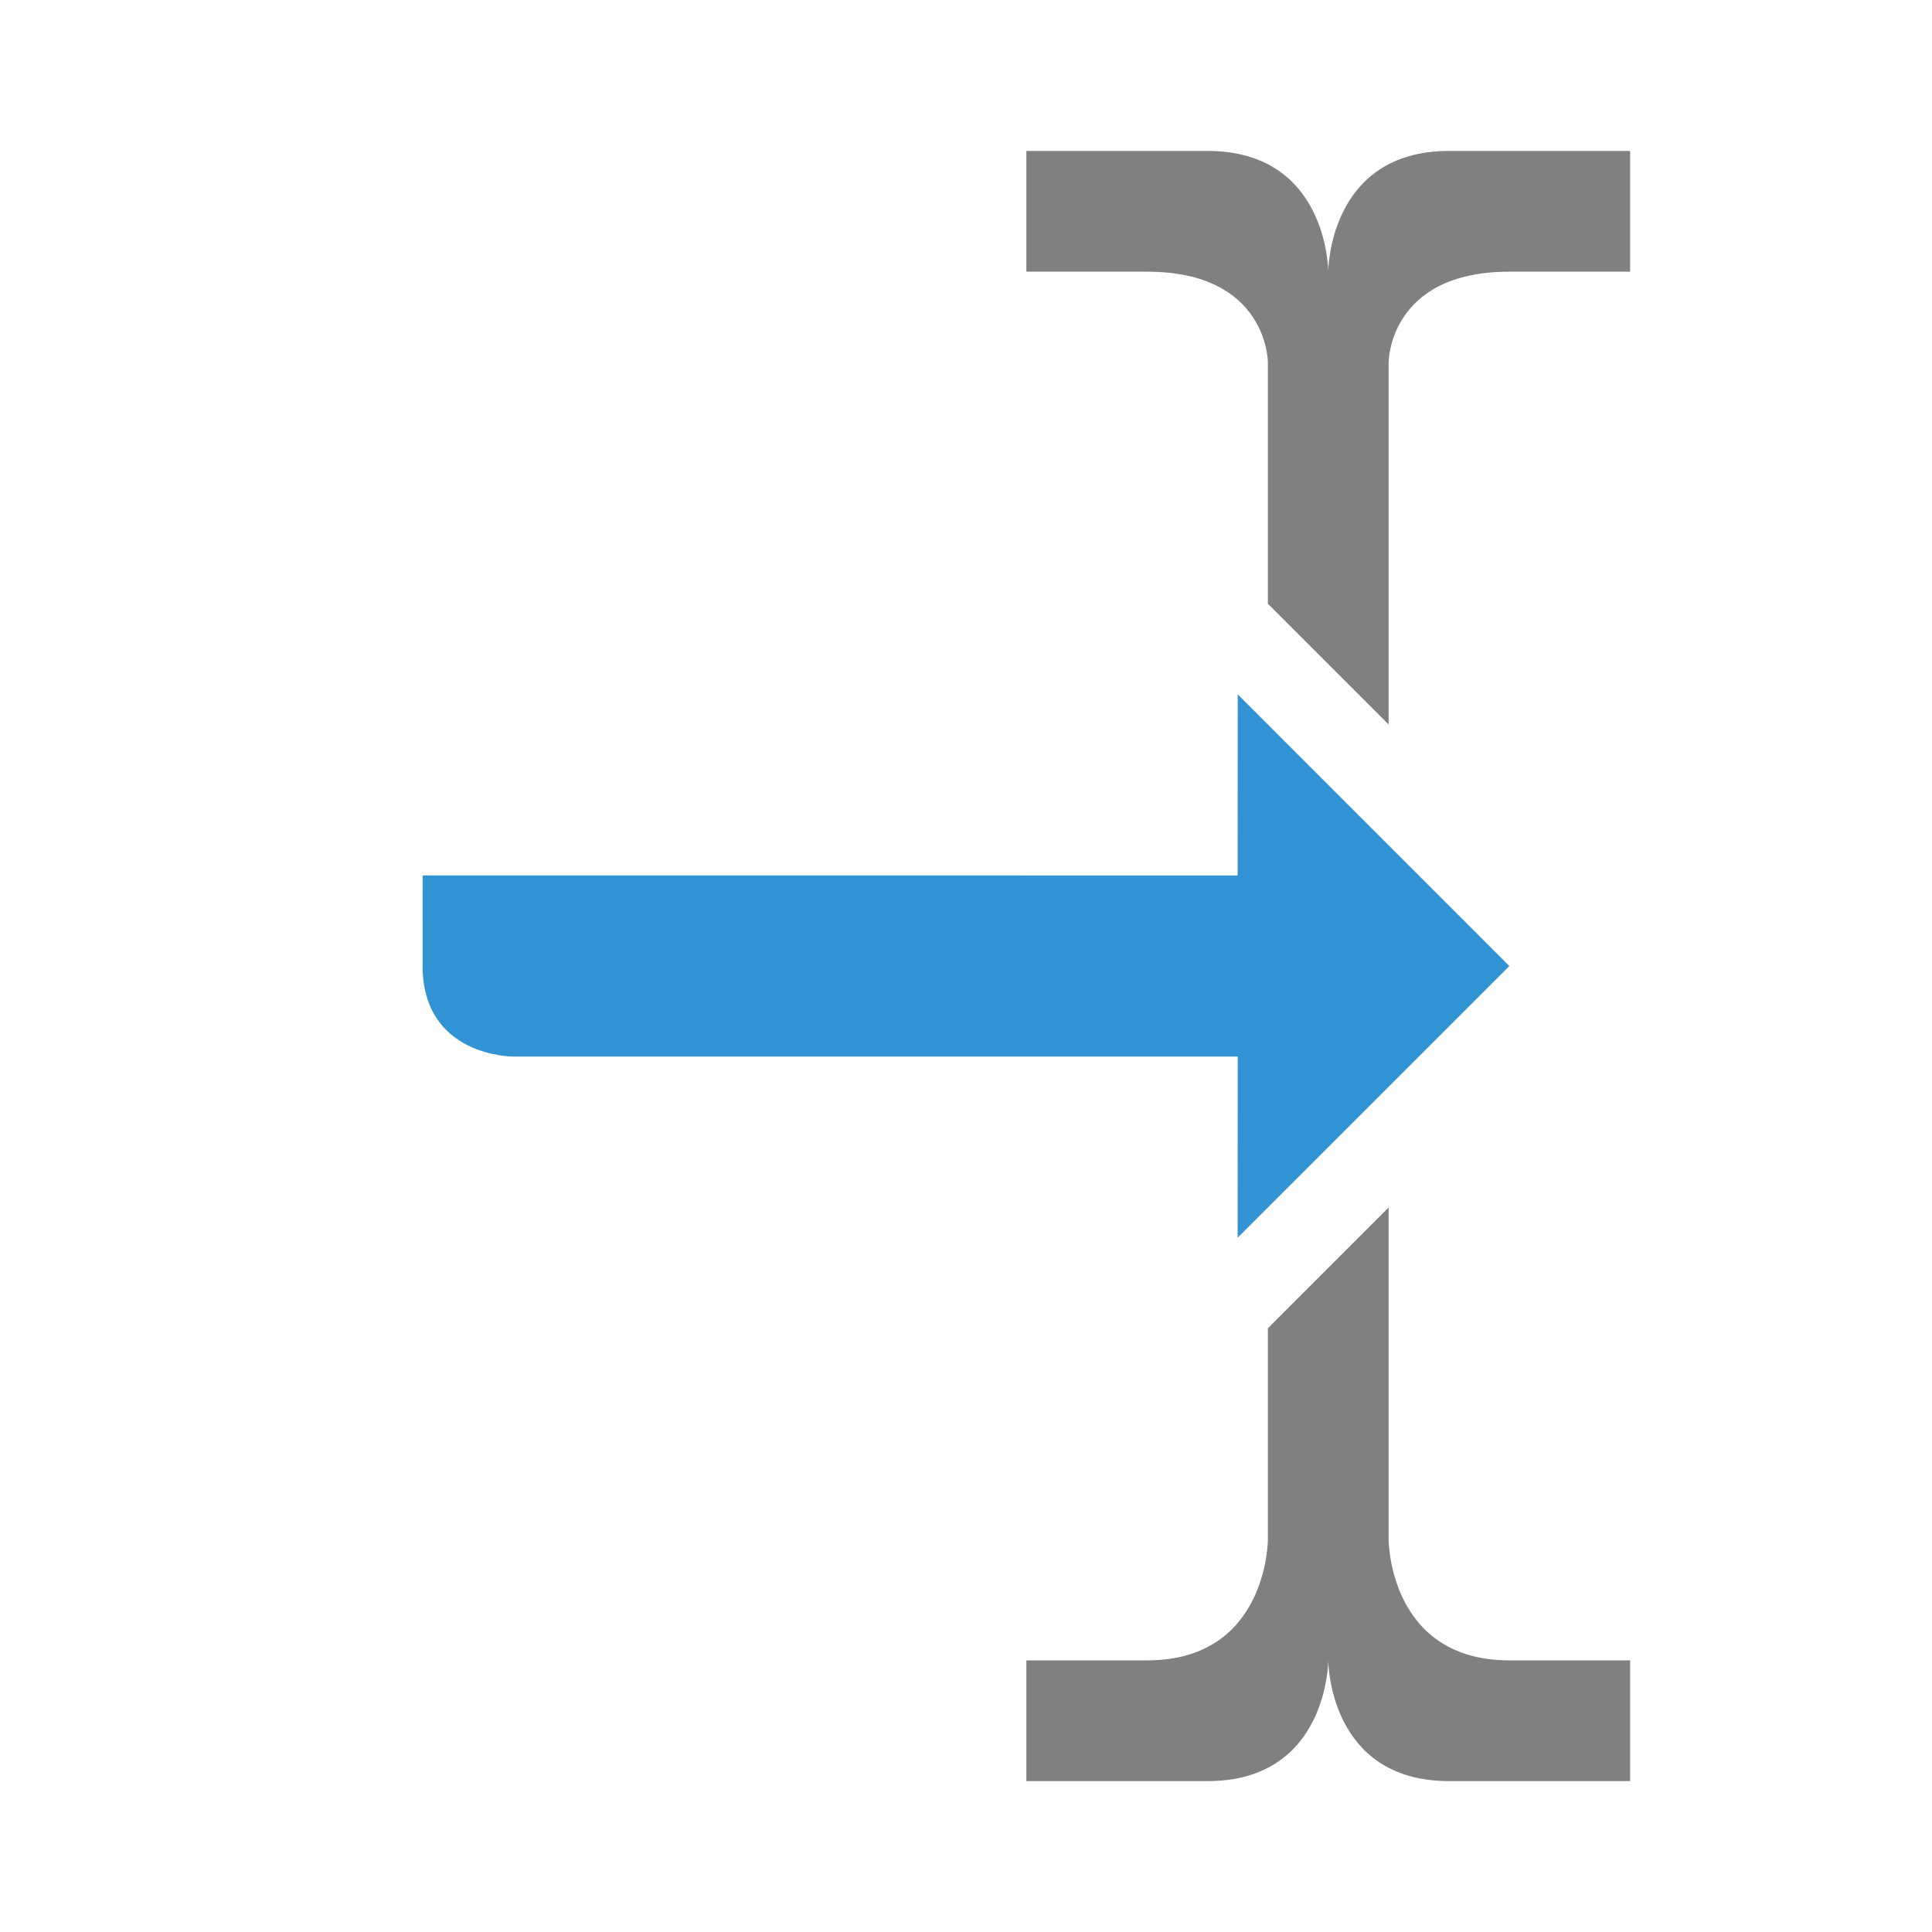 <?xml version="1.0" encoding="UTF-8" standalone="no"?>
<!--

    Copyright (c) 2012-2017 Red Hat, Inc.
    All rights reserved. This program and the accompanying materials
    are made available under the terms of the Eclipse Public License v1.0
    which accompanies this distribution, and is available at
    http://www.eclipse.org/legal/epl-v10.html

    Contributors:
      Red Hat, Inc. - initial API and implementation

-->

<svg
        xmlns="http://www.w3.org/2000/svg"
        width="32px"
        height="32px"
        viewBox="6 6 20 20">
    <g
            id="g297"
            transform="rotate(-89.862,15.999,16)">
        <path
                class="blueColored"
                d="m 16.923,10.374 0.02,8.437 1.875,-0.004 -2.806,2.819 -2.819,-2.806 1.875,-0.004 -0.018,-7.5 c -2e-6,0 -0.006,-0.937 0.935,-0.94 z"
                id="path293"
                style="clip-rule:evenodd;fill:#3193d4;fill-rule:evenodd"/>
    </g>
    <path
            id="rect309"
            transform="matrix(0.625,0,0,0.625,6,6)"
            style="fill:#808080;fill-opacity:1;stroke-width:0.756;stroke-miterlimit:4;stroke-dasharray:none;paint-order:markers stroke fill"
            d="m 17,2.5 v 2 h 2 c 2,0 2,1.5 2,1.5 v 4 l 2,2 V 6 c 0,0 0,-1.5 2,-1.5 h 2 v -2 h -3 c -2,0 -2,2 -2,2 0,0 0,-2 -2,-2 z"/>
    <path
            id="rect309-3"
            style="fill:#808080;fill-opacity:1;stroke-width:0.472;stroke-miterlimit:4;stroke-dasharray:none;paint-order:markers stroke fill"
            d="m 22.875,24.438 v -1.25 h -1.25 c -1.25,0 -1.25,-1.25 -1.25,-1.25 V 18.5 l -1.25,1.25 v 2.188 c 0,0 0,1.25 -1.25,1.25 h -1.25 v 1.25 H 18.5 c 1.25,0 1.25,-1.25 1.25,-1.25 0,0 0,1.25 1.25,1.25 z"/>
</svg>
